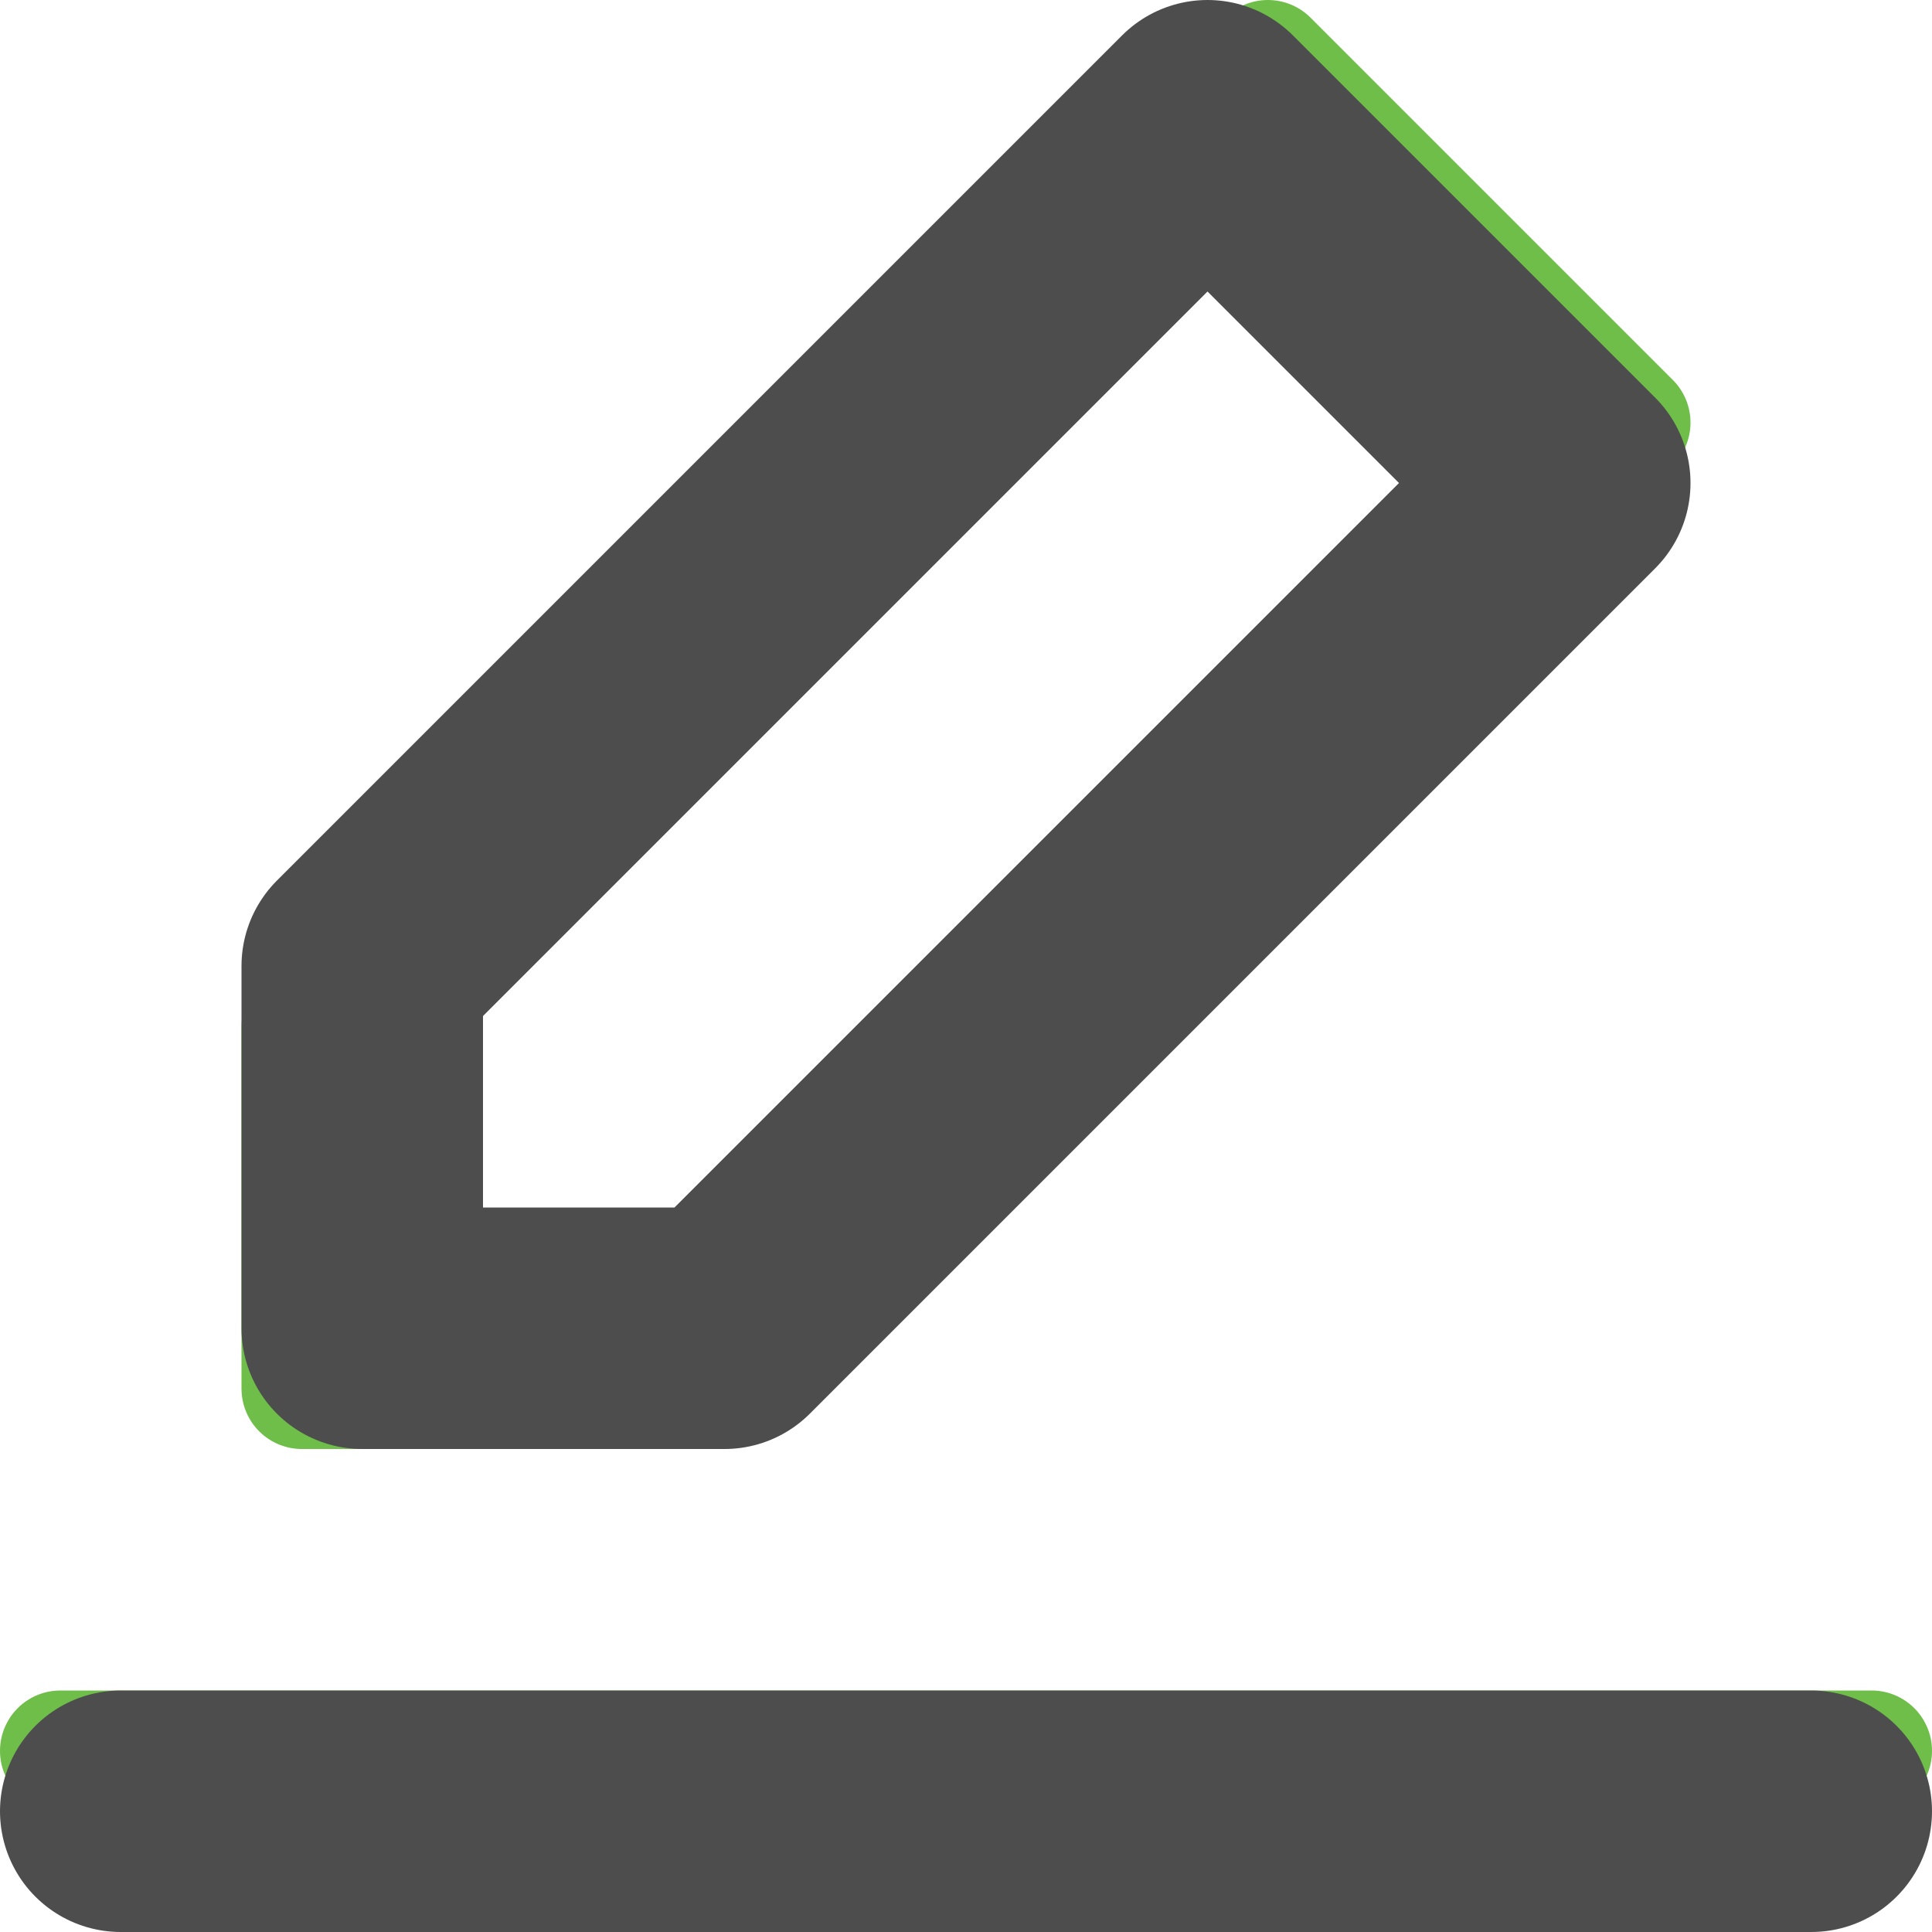 <svg width="16" height="16" viewBox="0 0 16 16" fill="none" xmlns="http://www.w3.org/2000/svg">
<path d="M0.5 14.5H15.5" stroke="#6FBE49" stroke-miterlimit="10" stroke-linecap="round" stroke-linejoin="round"/>
<path d="M10.5 0.5L13.5 3.5L5.5 11.5H2.5V8.5L10.5 0.5Z" stroke="#6FBE49" stroke-miterlimit="10" stroke-linecap="round" stroke-linejoin="round"/>
<path d="M1 15H15" stroke="#4D4D4D" stroke-width="2" stroke-miterlimit="10" stroke-linecap="round" stroke-linejoin="round"/>
<path d="M10 1L13 4L6 11H3V8L10 1Z" stroke="#4D4D4D" stroke-width="2" stroke-miterlimit="10" stroke-linecap="round" stroke-linejoin="round"/>
</svg>
